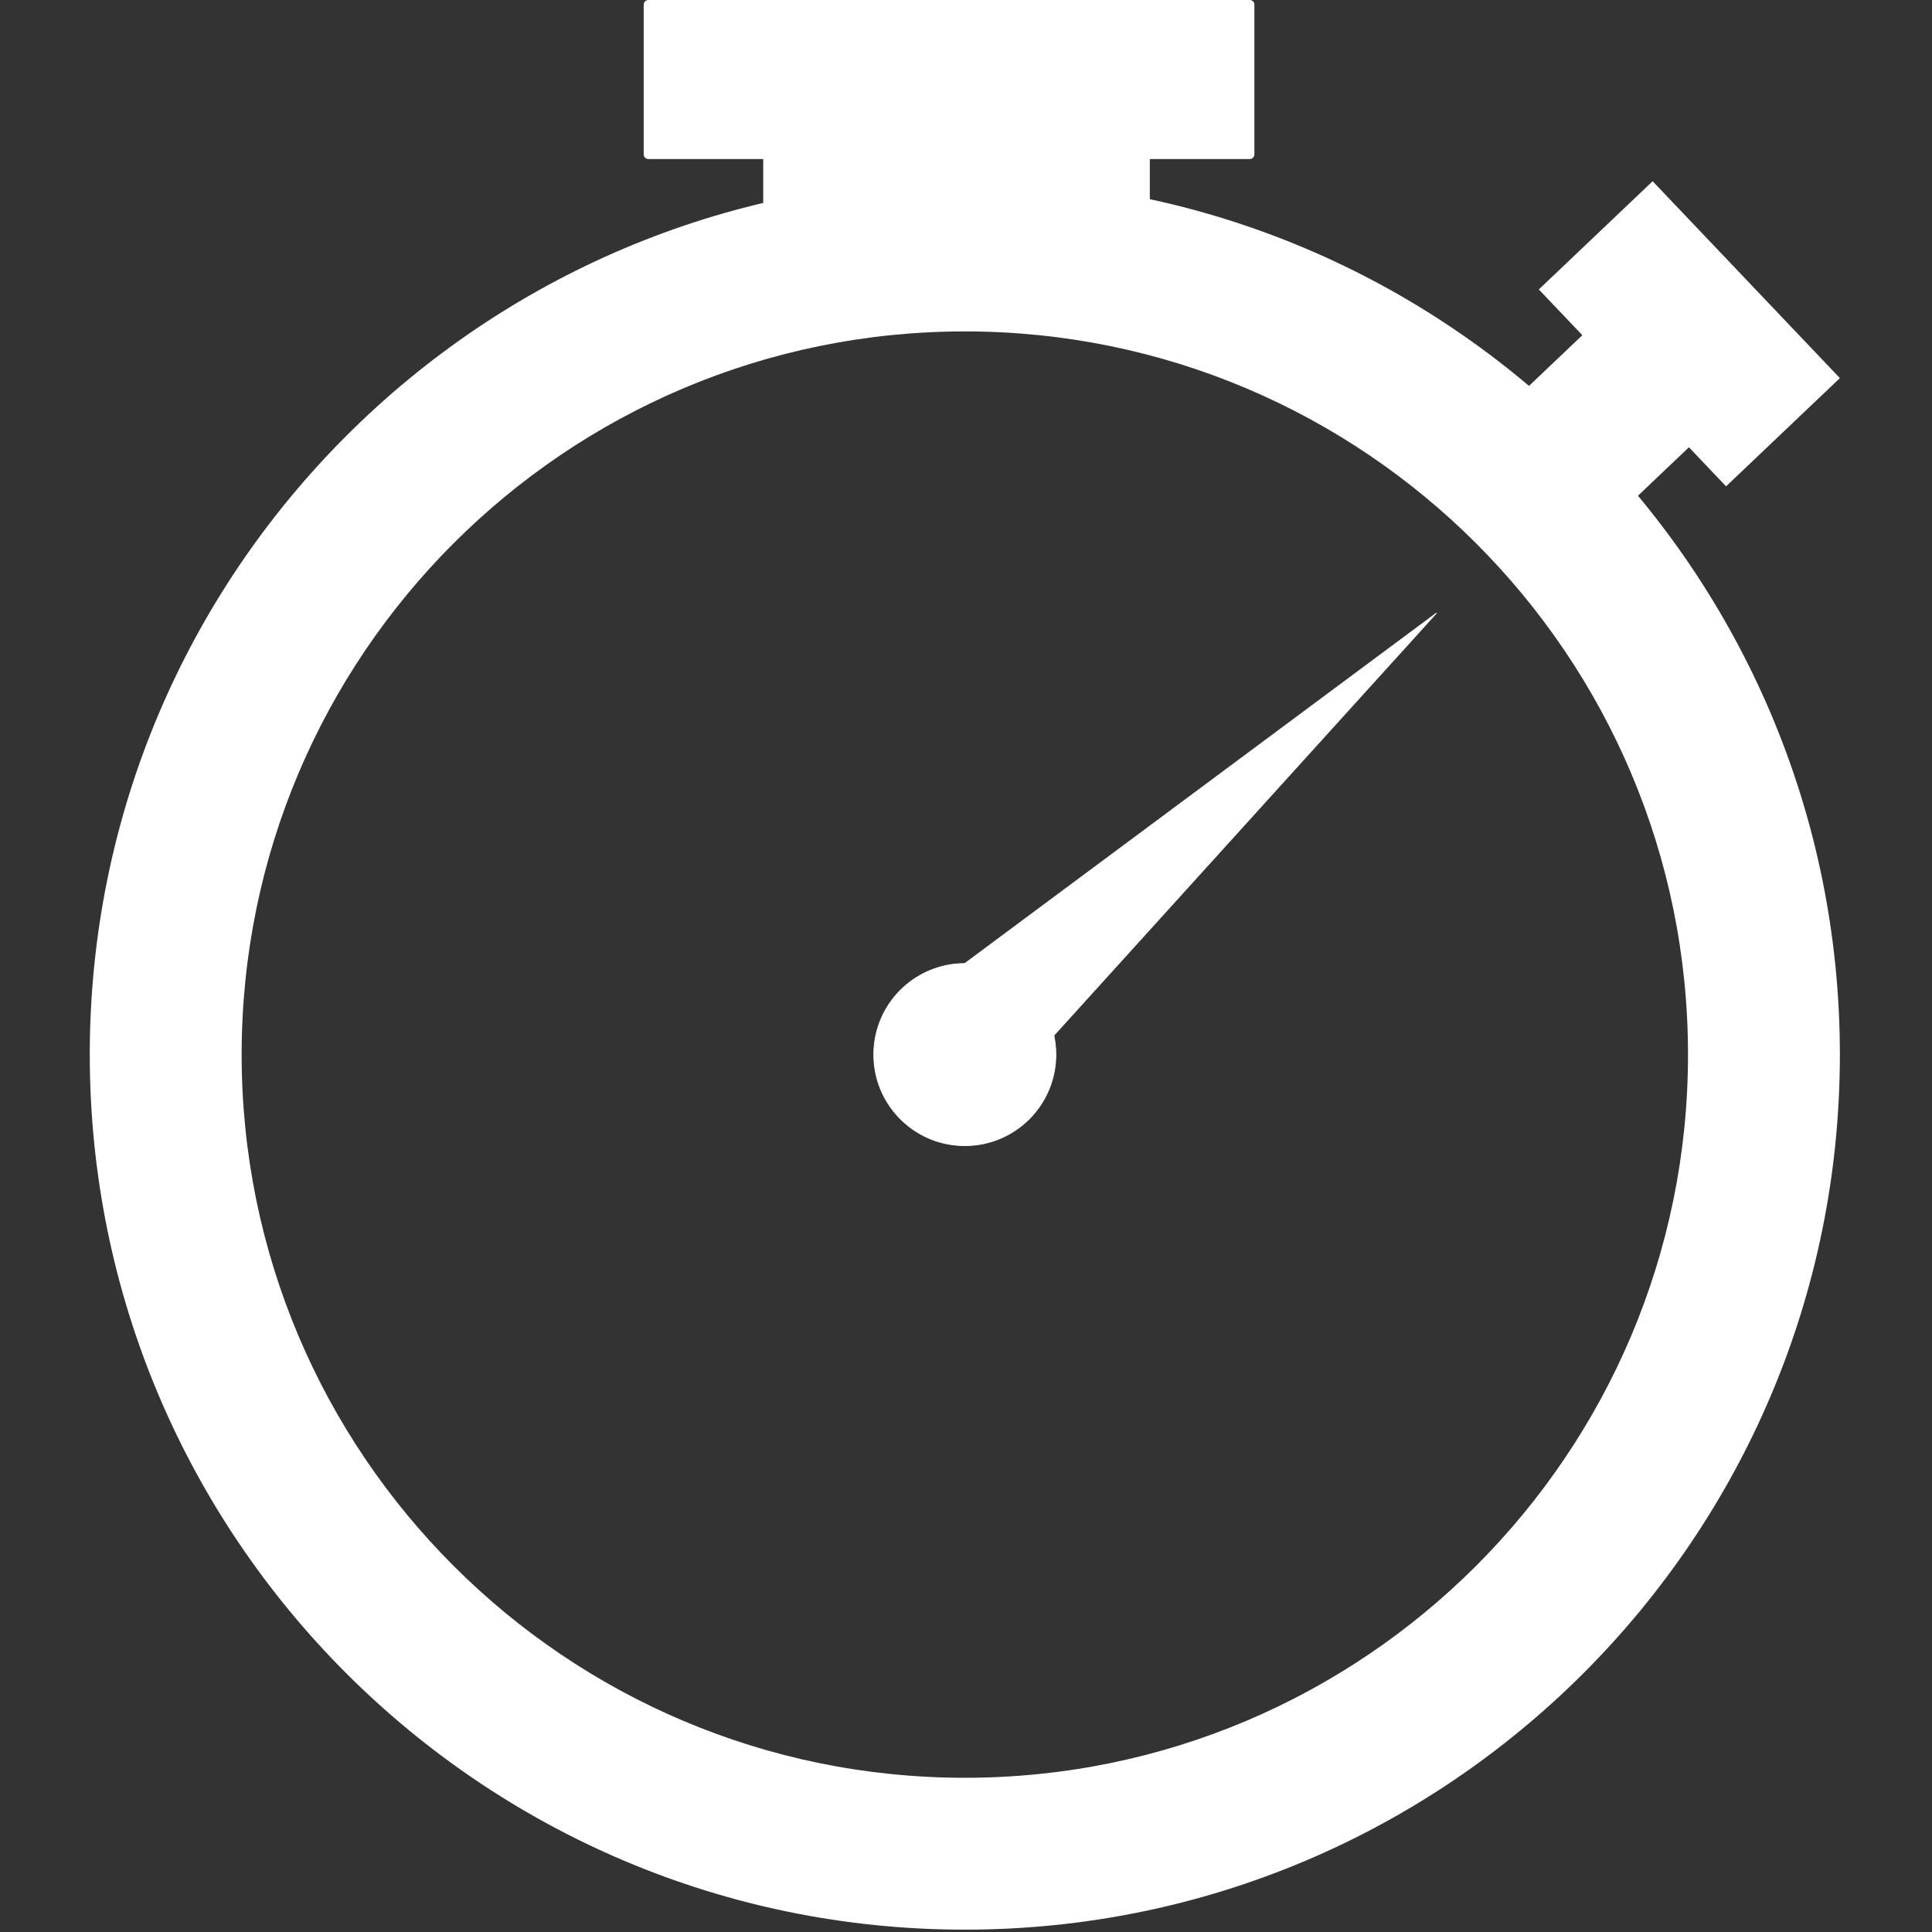 <?xml version="1.0" encoding="UTF-8" standalone="no"?><!DOCTYPE svg PUBLIC "-//W3C//DTD SVG 1.1//EN" "http://www.w3.org/Graphics/SVG/1.1/DTD/svg11.dtd"><svg width="100%" height="100%" viewBox="0 0 596 596" version="1.1" xmlns="http://www.w3.org/2000/svg" xmlns:xlink="http://www.w3.org/1999/xlink" xml:space="preserve" xmlns:serif="http://www.serif.com/" style="fill-rule:evenodd;clip-rule:evenodd;stroke-linecap:round;stroke-linejoin:round;stroke-miterlimit:1.5;"><rect x="0" y="0" width="596" height="596" fill="#333333" stroke="none"/><g><path d="M297.638,55.387c148.986,0 269.944,120.958 269.944,269.944c0,148.987 -120.958,269.945 -269.944,269.945c-148.986,-0 -269.944,-120.958 -269.944,-269.945c-0,-148.986 120.958,-269.944 269.944,-269.944Zm-0,46.85c123.129,0 223.094,99.965 223.094,223.094c-0,123.129 -99.965,223.094 -223.094,223.094c-123.129,0 -223.094,-99.965 -223.094,-223.094c-0,-123.129 99.965,-223.094 223.094,-223.094Z" style="fill:#fff;"/><circle cx="297.638" cy="325.331" r="28.088" style="fill:#fff;stroke:#fff;stroke-width:0.24px;"/><path d="M290.732,302.364l152.378,-113.216l-128.544,141.889l-23.834,-28.673Z" style="fill:#fff;stroke:#fff;stroke-width:0.24px;"/><path d="M386.964,1.435c-0,-0.381 -0.151,-0.746 -0.42,-1.015c-0.269,-0.269 -0.634,-0.42 -1.015,-0.42c-16.445,0 -169.061,0 -185.52,0c-0.381,-0 -0.746,0.151 -1.016,0.421c-0.269,0.269 -0.42,0.635 -0.42,1.016l-0,46.184c-0,0.381 0.151,0.747 0.421,1.017c0.27,0.27 0.635,0.421 1.017,0.421c16.468,0 169.112,0 185.525,0c0.788,0 1.428,-0.639 1.428,-1.428c-0,-7.154 -0,-39.028 -0,-46.196Z" style="fill:#fff;"/><path d="M567.582,116.641l-57.763,-60.737l-35.109,33.389l57.763,60.738l35.109,-33.39Z" style="fill:#fff;"/><path d="M522.222,136.829l-32.882,-34.576l-20.383,19.384l32.883,34.576l20.382,-19.384Z" style="fill:#fff;"/><rect x="235.445" y="35.445" width="119.264" height="33.221" style="fill:#fff;"/></g></svg>